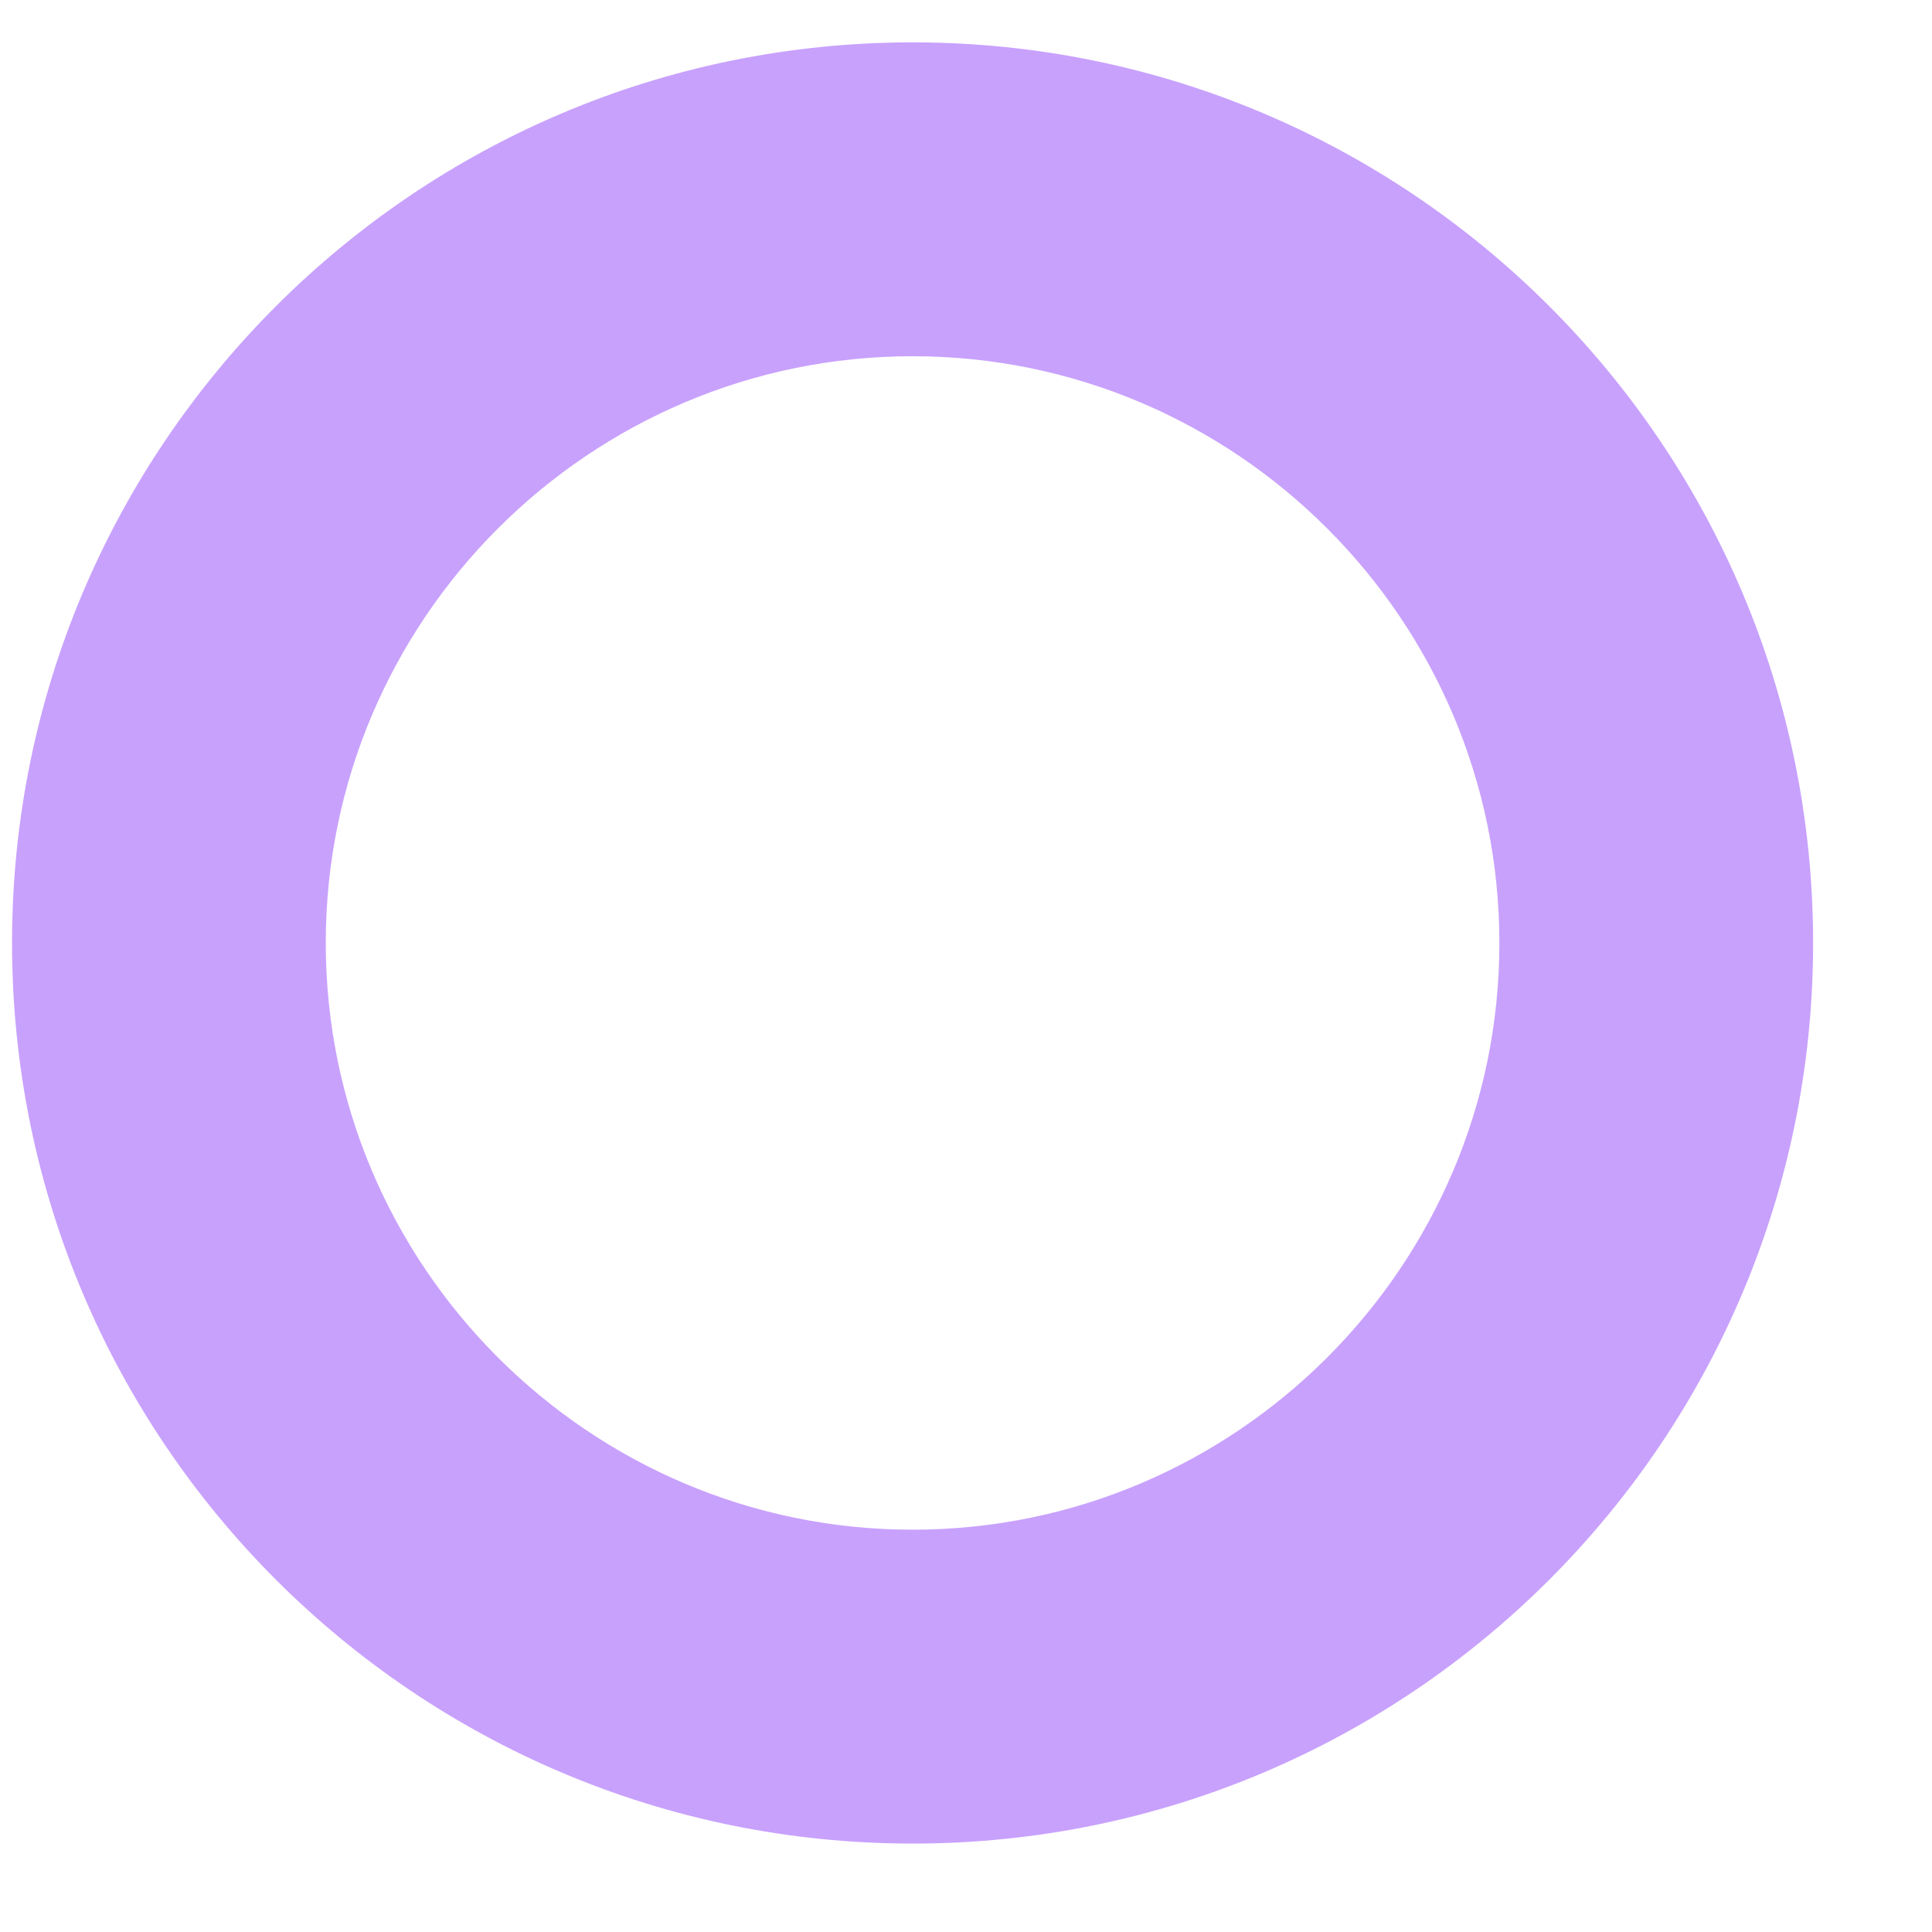 <svg width="13" height="13" viewBox="0 0 13 13" fill="none" xmlns="http://www.w3.org/2000/svg">
<path d="M6.141 12.345C2.829 12.345 0.141 9.657 0.141 6.345C0.141 3.033 2.829 0.345 6.141 0.345C9.453 0.345 12.14 3.033 12.14 6.345C12.14 9.657 9.453 12.345 6.141 12.345ZM6.141 2.337C3.933 2.337 2.132 4.137 2.132 6.345C2.132 8.553 3.933 10.353 6.141 10.353C8.348 10.353 10.149 8.553 10.149 6.345C10.149 4.137 8.348 2.337 6.141 2.337Z" fill="#C8A1FD" stroke="#C8A1FD" stroke-width="0.12"/>
</svg>
